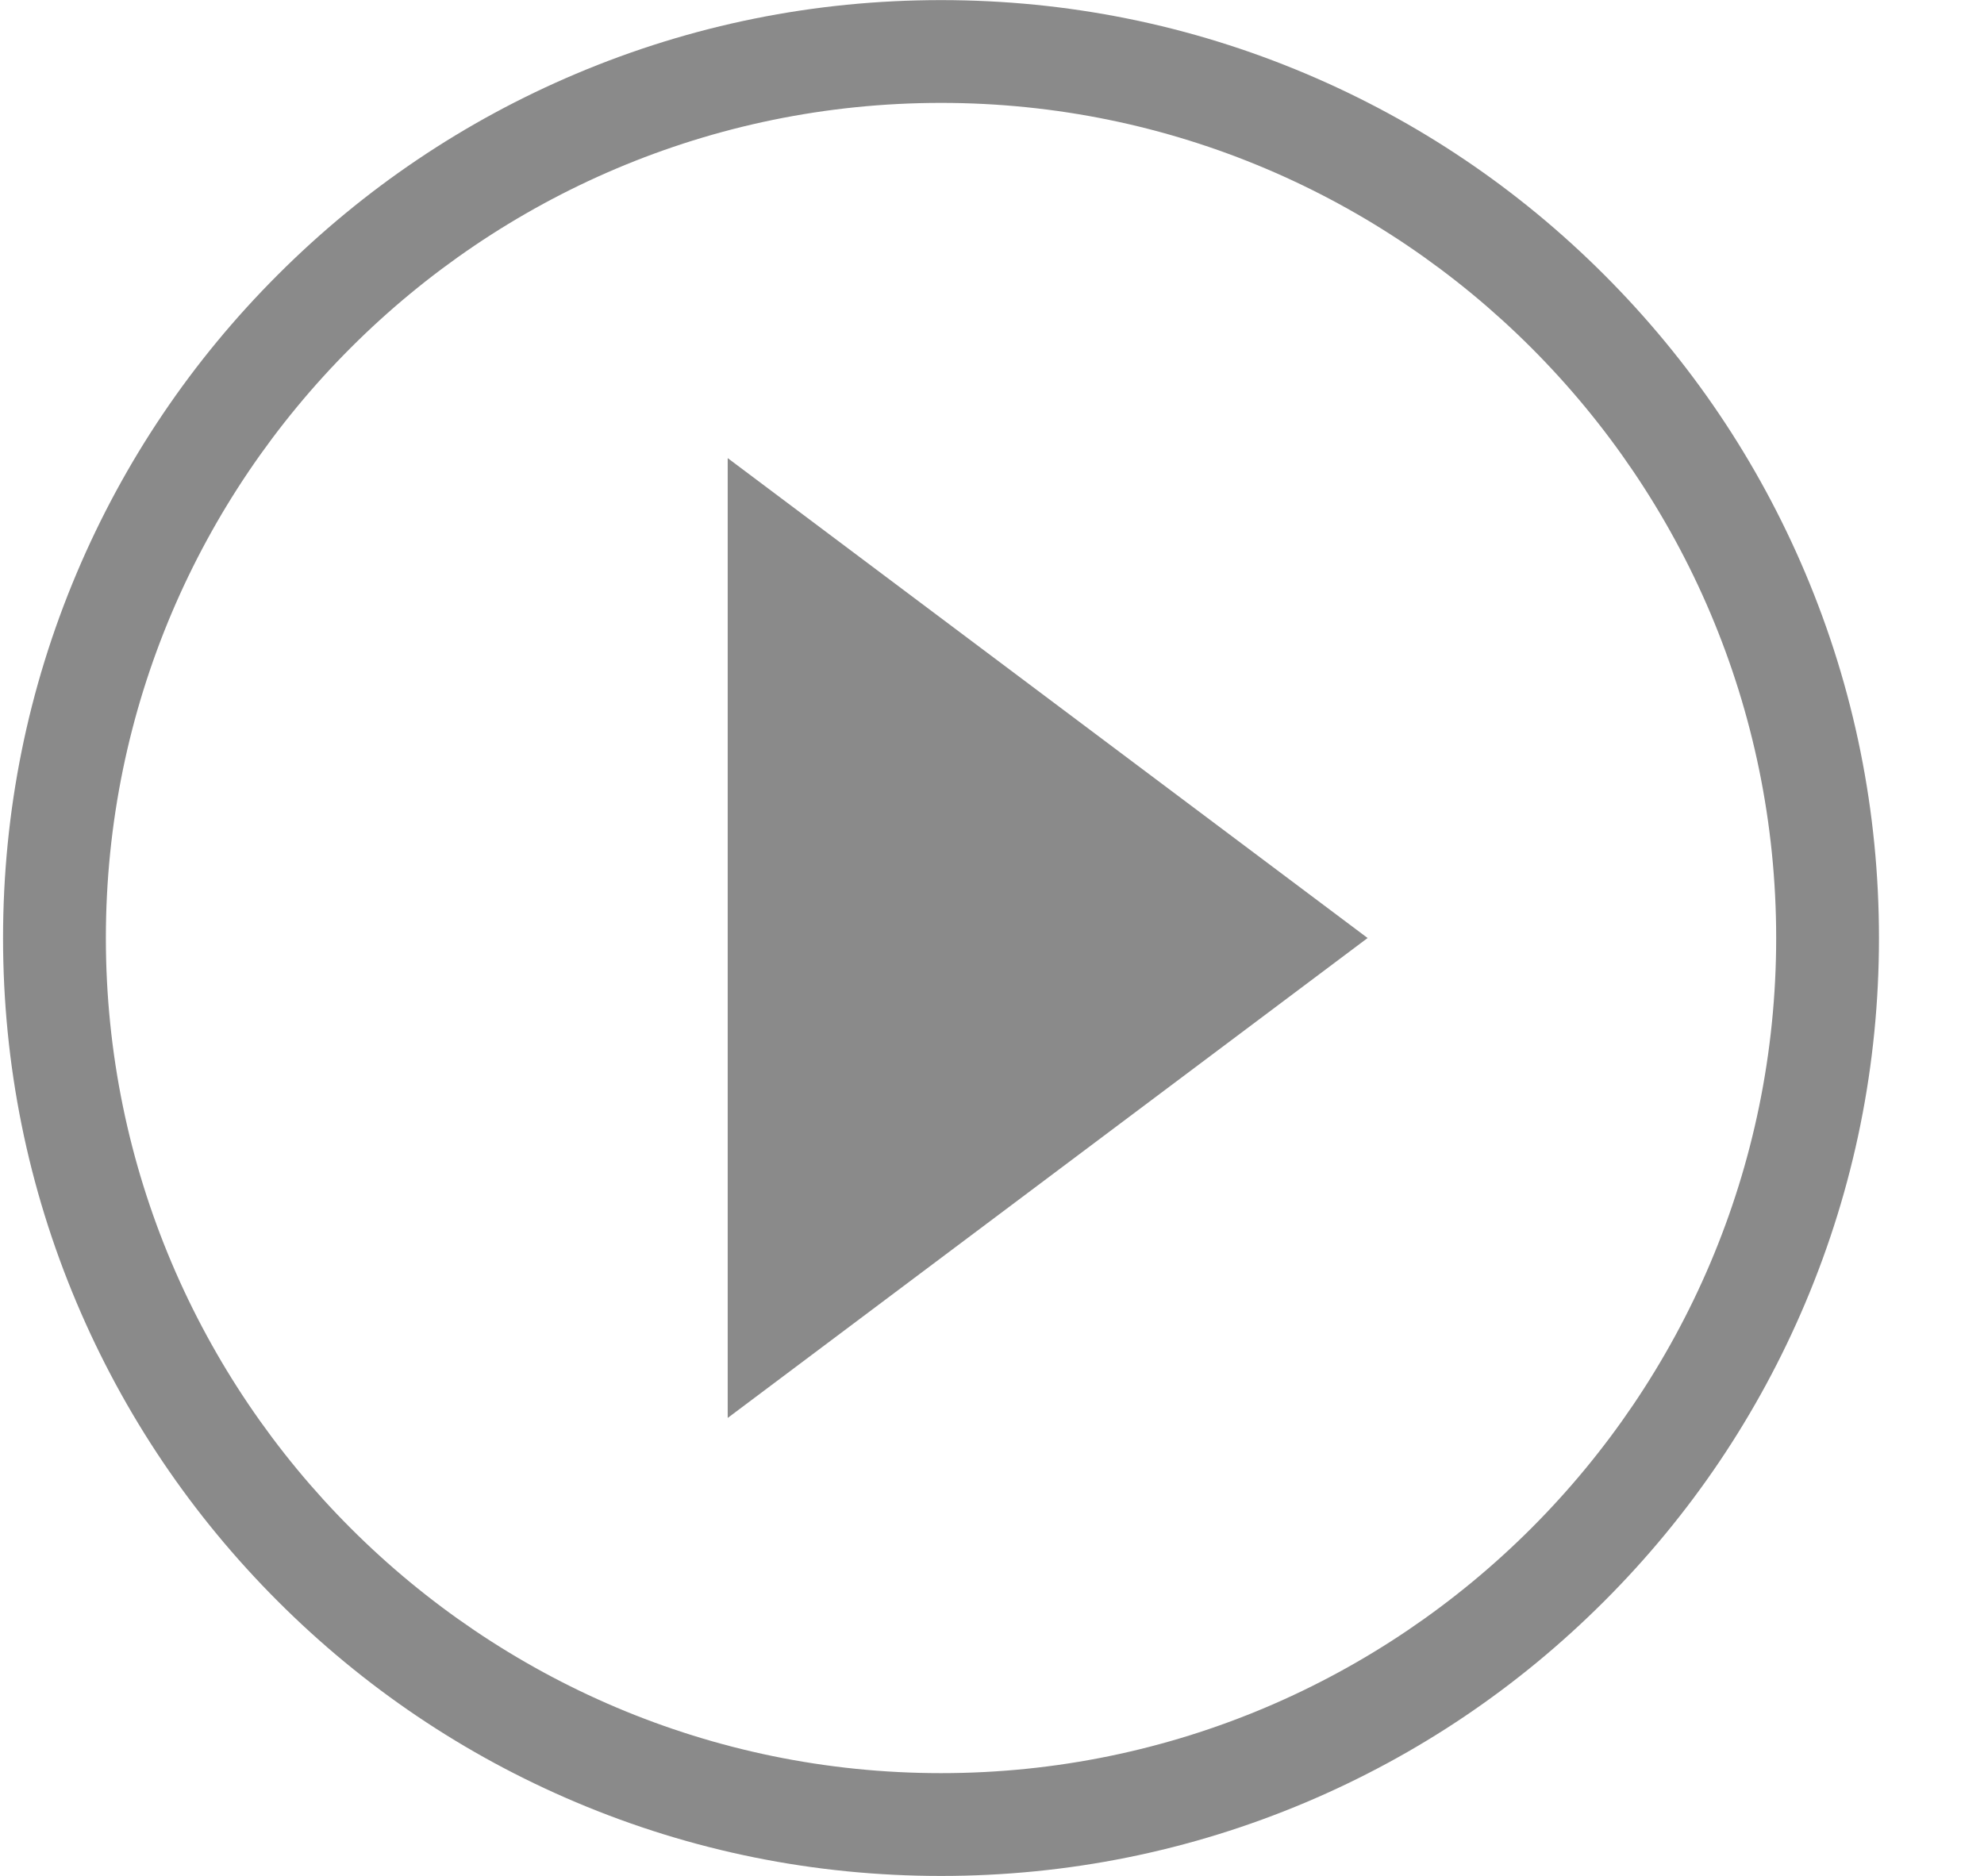<?xml version="1.0" standalone="no"?><!DOCTYPE svg PUBLIC "-//W3C//DTD SVG 1.1//EN" "http://www.w3.org/Graphics/SVG/1.1/DTD/svg11.dtd"><svg class="icon" width="16px" height="15.13px" viewBox="0 0 1083 1024" version="1.1" xmlns="http://www.w3.org/2000/svg"><path fill="#8a8a8a" d="M513.672 1024c-69.104 0-136.166-13.544-199.301-40.245-60.968-25.792-115.724-62.699-162.732-109.717S67.704 772.274 41.912 711.296c-26.701-63.135-40.245-130.197-40.245-199.301s13.544-136.166 40.245-199.301c25.792-60.968 62.699-115.724 109.717-162.732S253.393 66.037 314.371 40.245c63.144-26.701 130.197-40.245 199.301-40.245s136.166 13.544 199.301 40.245C773.941 66.037 828.697 102.945 875.705 149.962s83.925 101.764 109.717 162.732c26.701 63.144 40.245 130.197 40.245 199.301s-13.544 136.166-40.245 199.301c-25.792 60.968-62.699 115.724-109.717 162.732S773.941 957.963 712.973 983.755c-63.144 26.701-130.197 40.245-199.301 40.245z m0-967.889c-251.378 0-455.884 204.506-455.884 455.884 0 251.378 204.506 455.884 455.884 455.884C765.05 967.889 969.556 763.373 969.556 511.995c0-251.378-204.506-455.884-455.884-455.884z"  /><path fill="#8a8a8a" d="M746.533 511.995L397.231 250.024v523.953z"  /></svg>